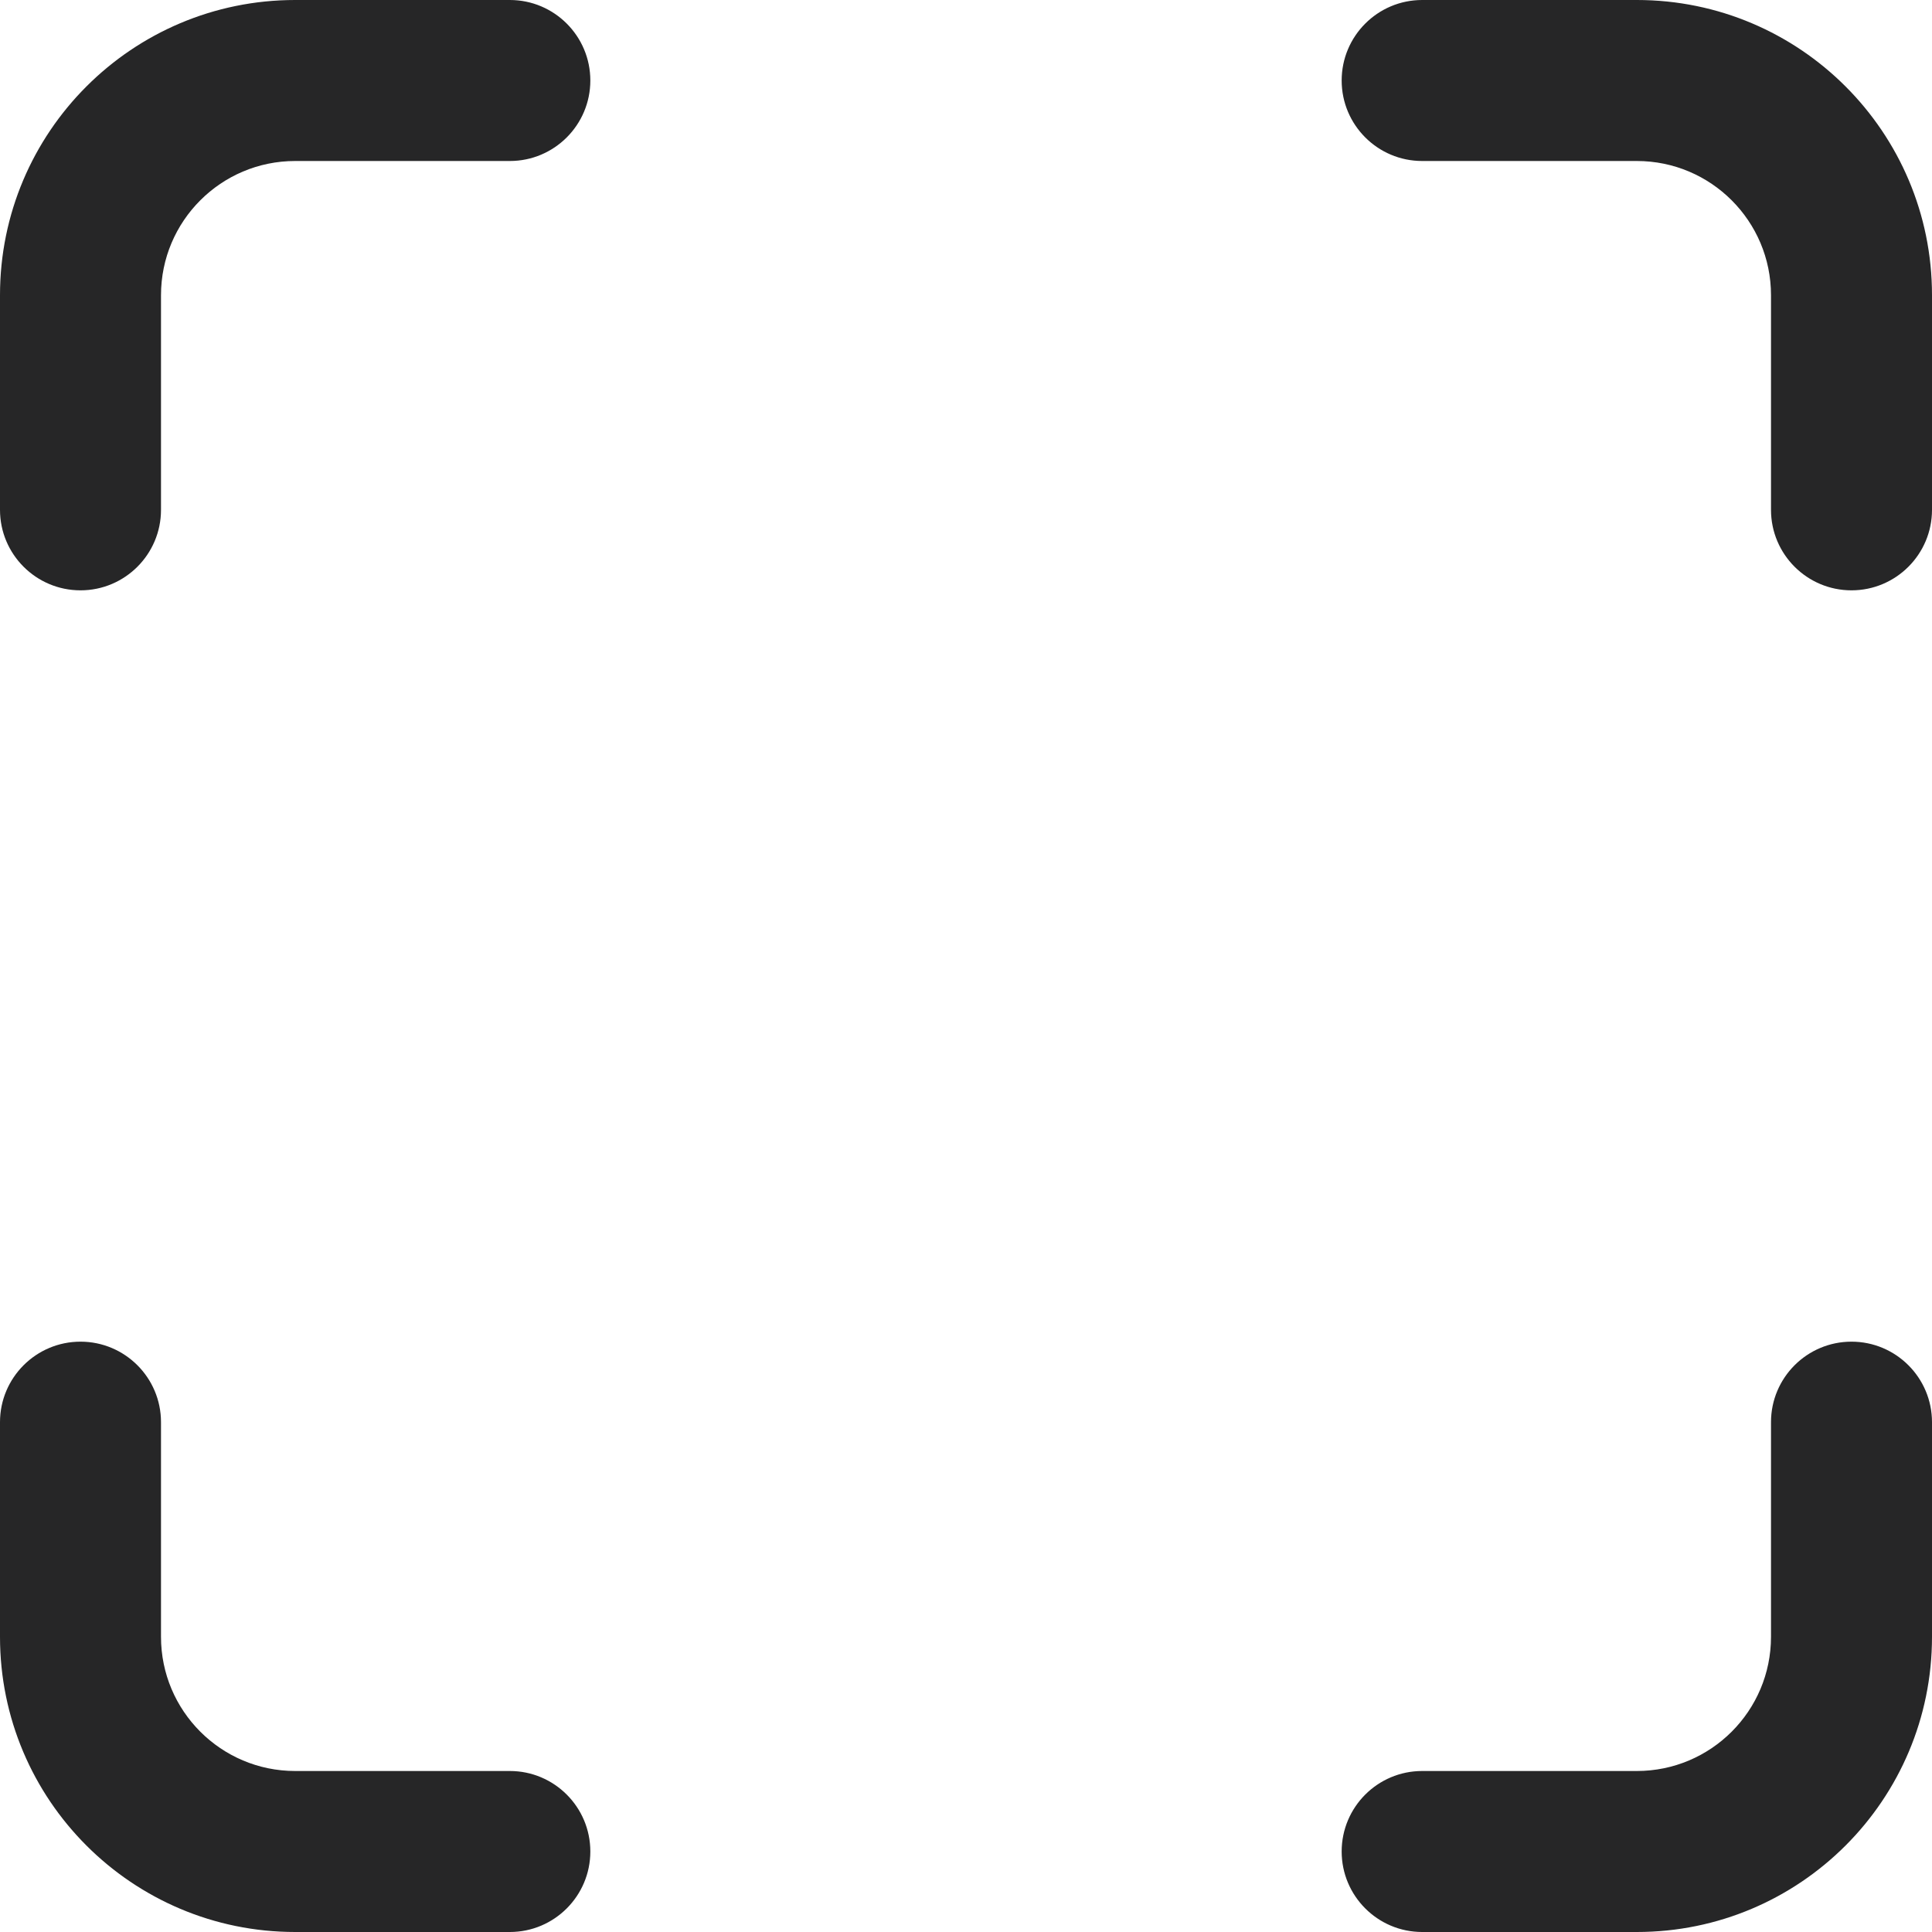 <svg width="18" height="18" viewBox="0 0 18 18" fill="none" xmlns="http://www.w3.org/2000/svg">
<path d="M1.5 2.75C1.5 2.06 2.06 1.5 2.75 1.5H4.75C5.164 1.5 5.5 1.164 5.5 0.75C5.5 0.336 5.164 0 4.75 0H2.75C1.231 0 0 1.231 0 2.75V4.75C0 5.164 0.336 5.5 0.75 5.5C1.164 5.5 1.5 5.164 1.5 4.75V2.75ZM1.5 15.25C1.5 15.94 2.06 16.5 2.75 16.5H4.75C5.164 16.5 5.5 16.836 5.5 17.25C5.5 17.664 5.164 18 4.75 18H2.75C1.231 18 0 16.769 0 15.25V13.25C0 12.836 0.336 12.5 0.75 12.5C1.164 12.5 1.5 12.836 1.5 13.25V15.25ZM15.25 1.5C15.94 1.5 16.5 2.06 16.5 2.75V4.75C16.5 5.164 16.836 5.5 17.25 5.5C17.664 5.5 18 5.164 18 4.75V2.75C18 1.231 16.769 0 15.25 0H13.25C12.836 0 12.5 0.336 12.5 0.75C12.5 1.164 12.836 1.5 13.25 1.5H15.25ZM16.5 15.25C16.5 15.94 15.94 16.5 15.25 16.5H13.25C12.836 16.5 12.5 16.836 12.5 17.25C12.5 17.664 12.836 18 13.25 18H15.25C16.769 18 18 16.769 18 15.25V13.25C18 12.836 17.664 12.5 17.25 12.5C16.836 12.5 16.5 12.836 16.5 13.25V15.25Z" fill="#262627"/>
</svg>
